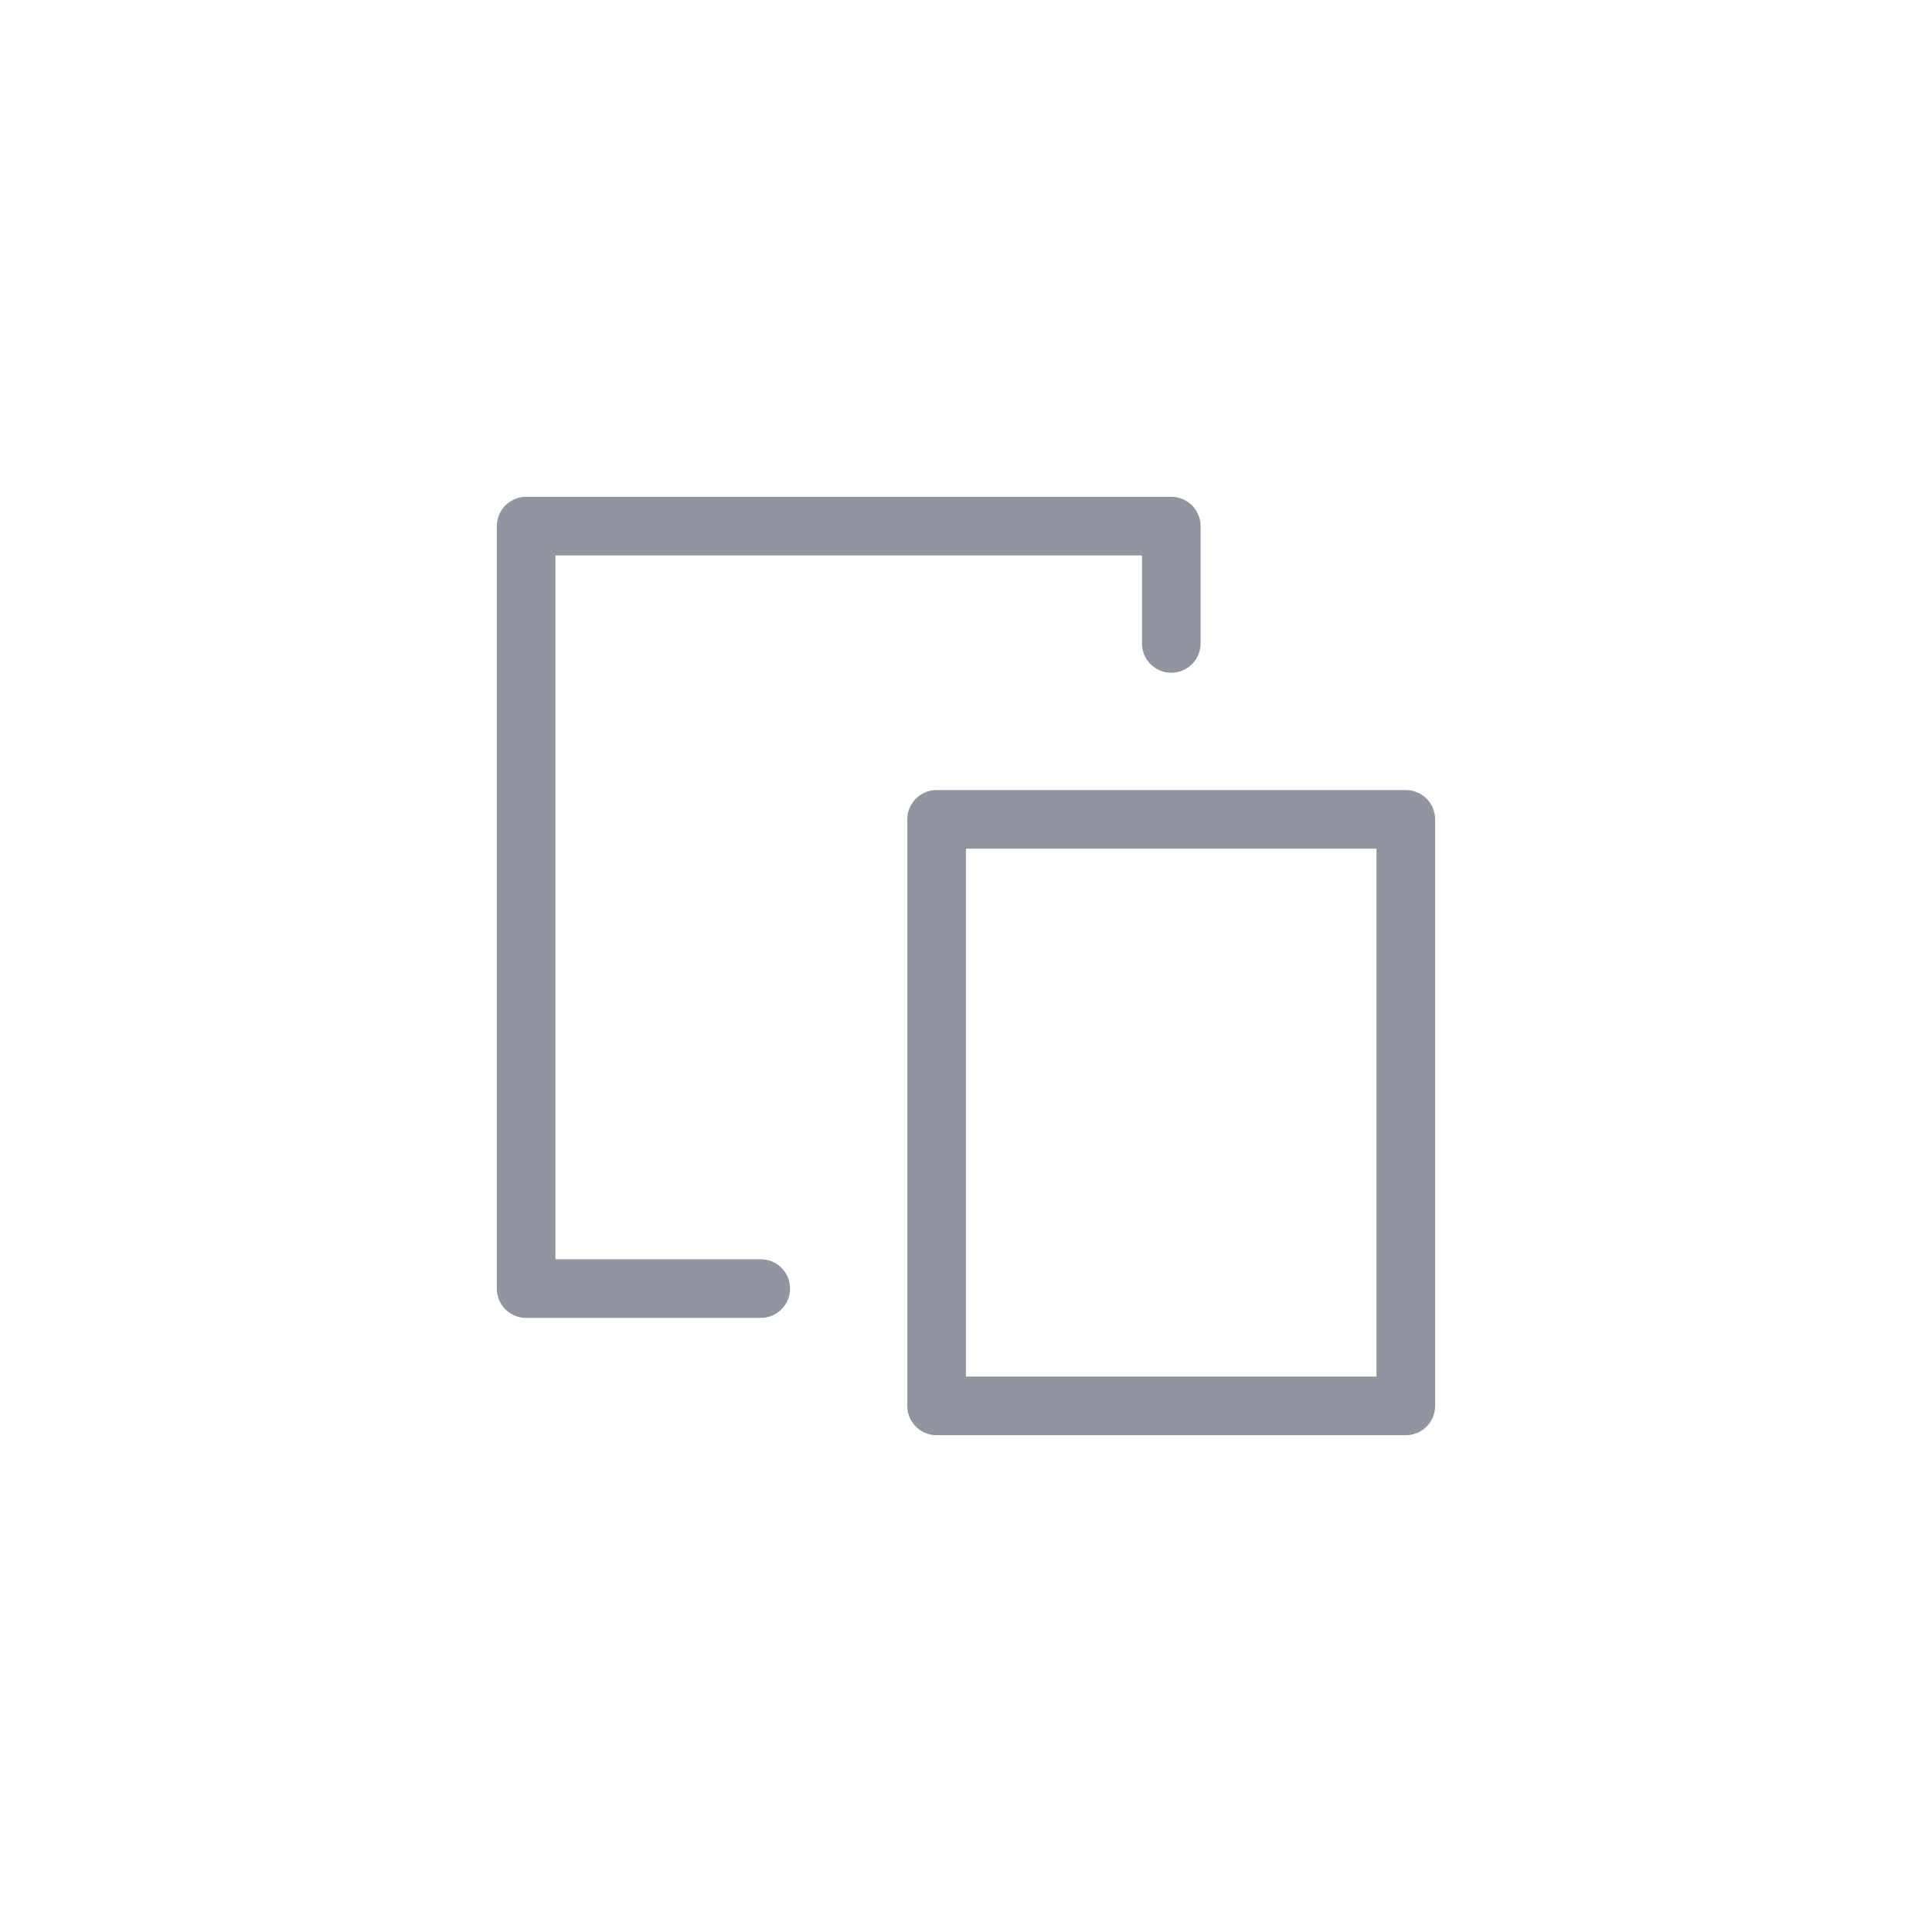 <svg width="28" height="28" viewBox="0 0 28 28" fill="none" xmlns="http://www.w3.org/2000/svg">
<path d="M20.374 11.875L13.574 11.875L13.574 20.375L20.374 20.375L20.374 11.875Z" stroke="#9095A0" stroke-width="0.85" stroke-miterlimit="10" stroke-linecap="round" stroke-linejoin="round"/>
<path d="M11.025 18.675H7.625L7.625 7.625L16.975 7.625V9.325" stroke="#9095A0" stroke-width="0.85" stroke-miterlimit="10" stroke-linecap="round" stroke-linejoin="round"/>
</svg>
